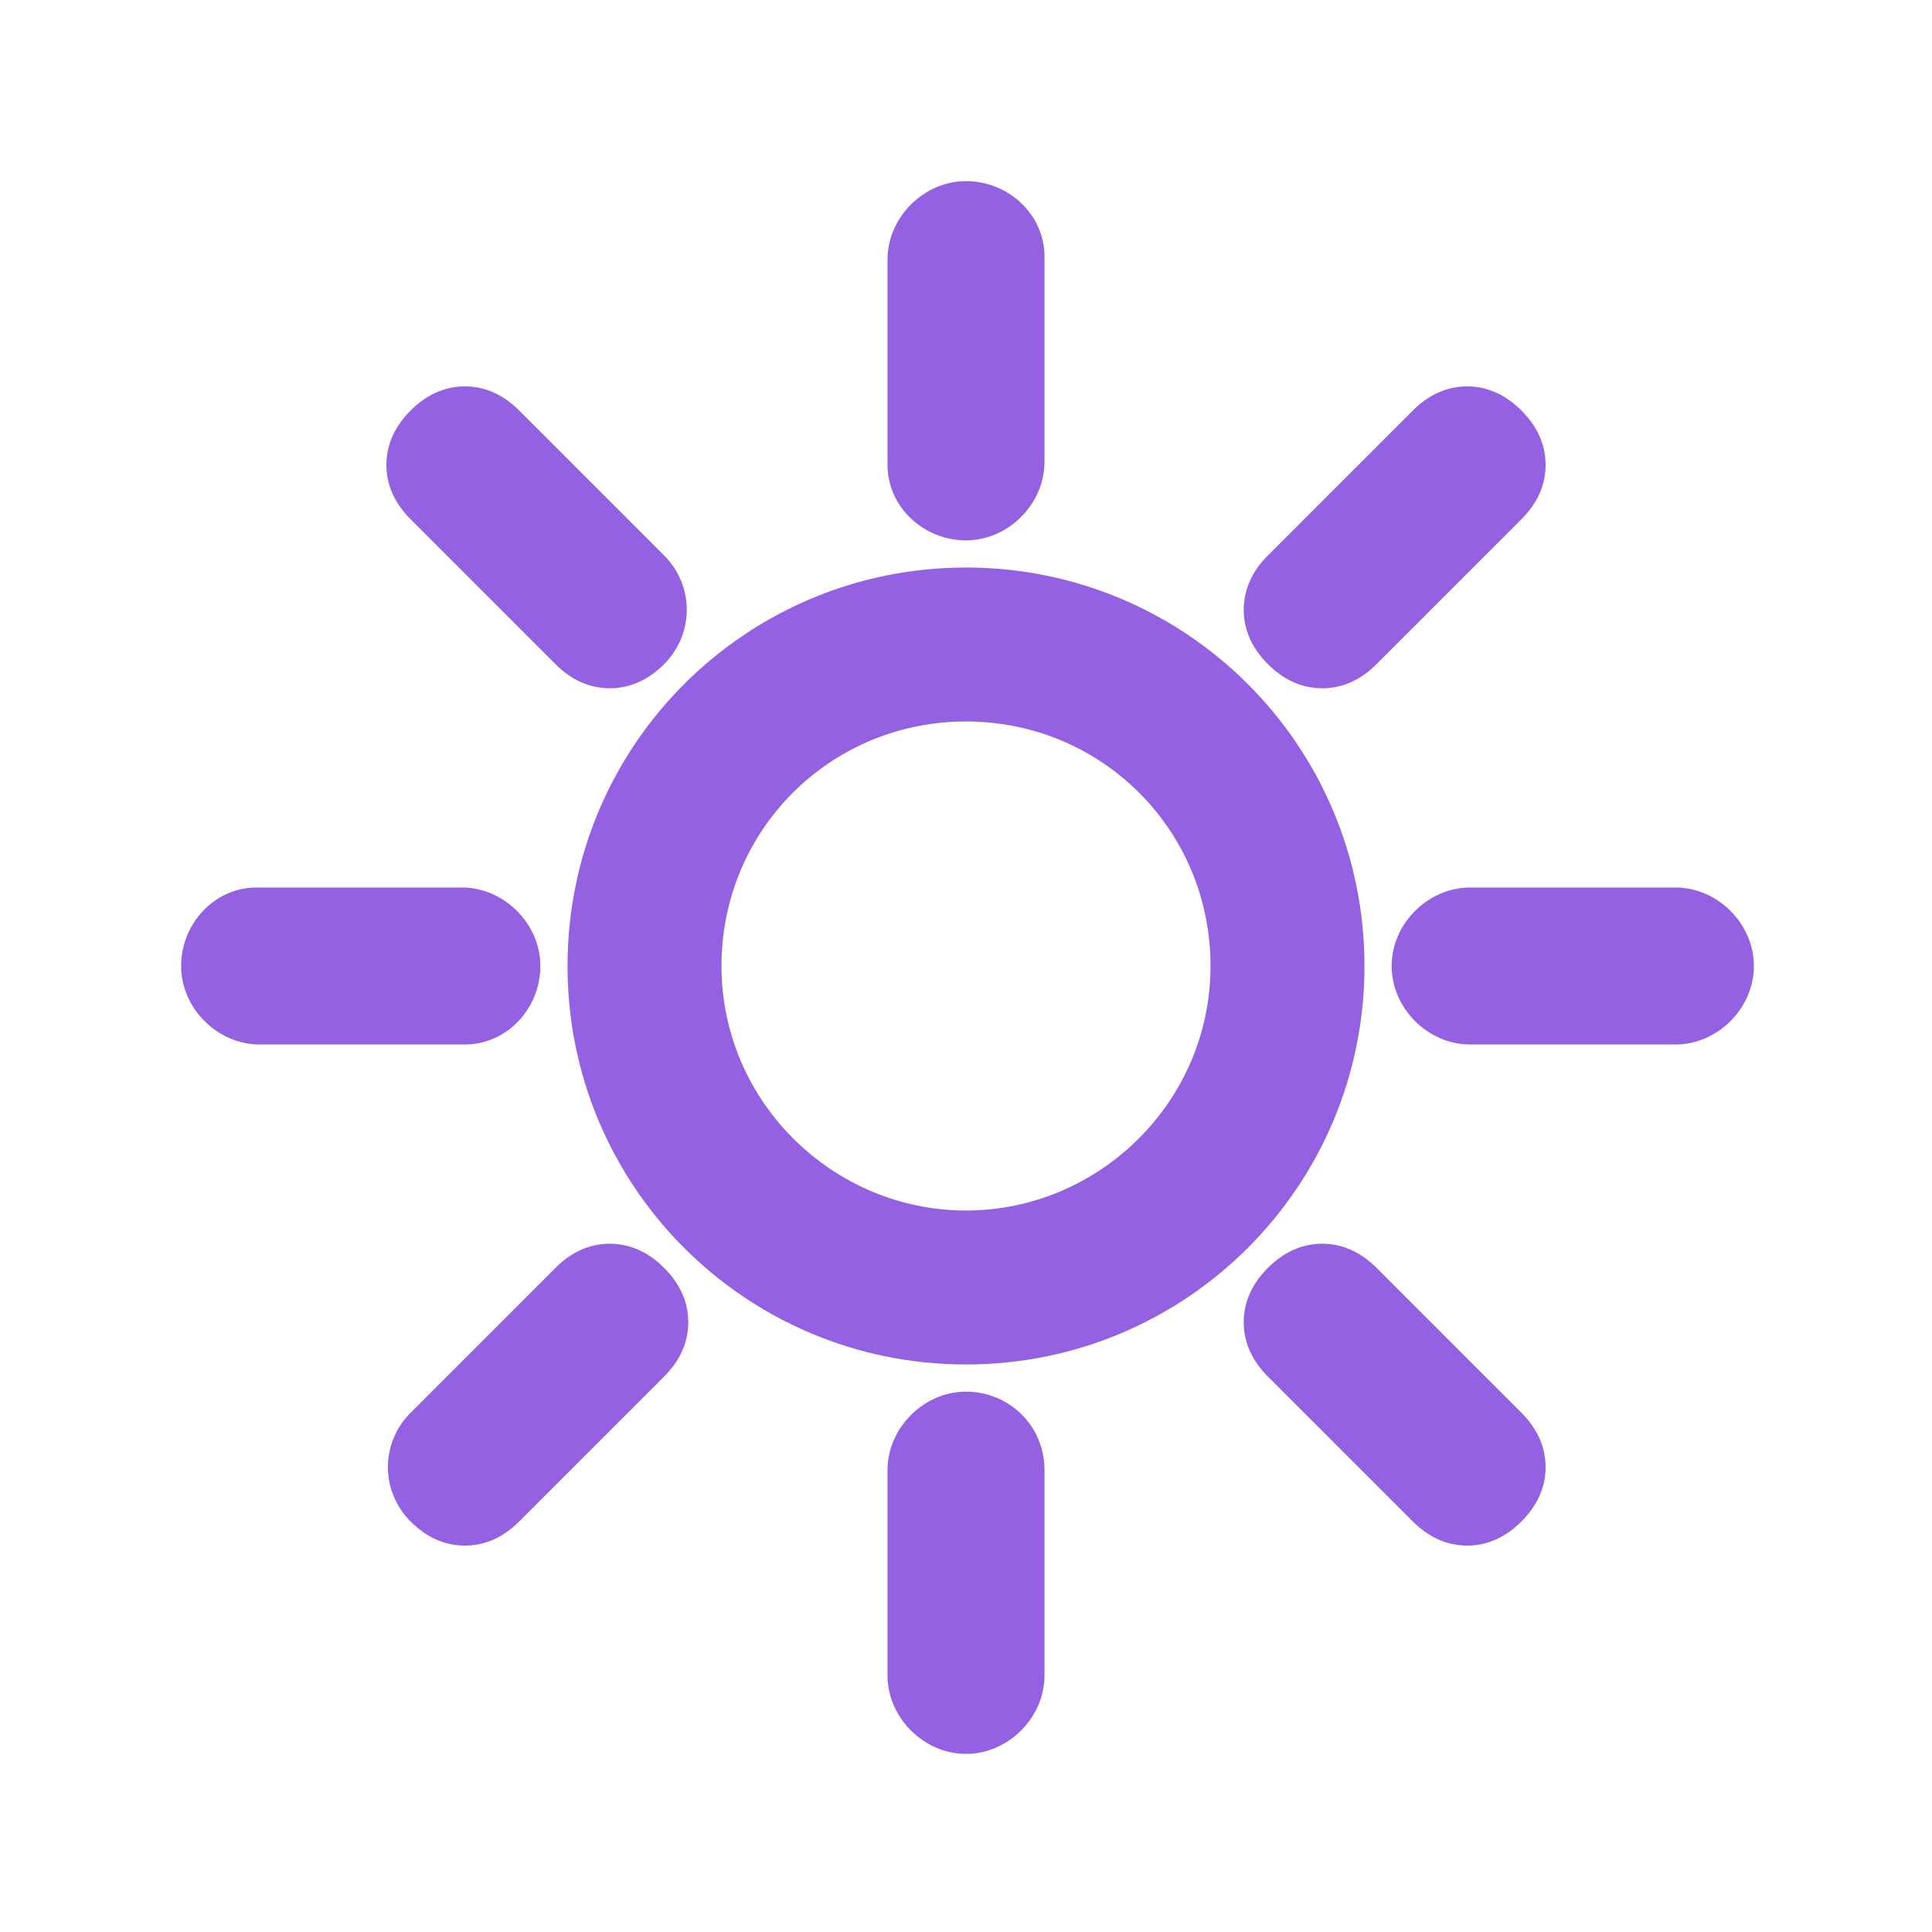 <?xml version="1.0" encoding="utf-8"?>
<!-- Generator: Adobe Illustrator 27.4.0, SVG Export Plug-In . SVG Version: 6.00 Build 0)  -->
<svg version="1.1" id="Layer_1" xmlns="http://www.w3.org/2000/svg" xmlns:xlink="http://www.w3.org/1999/xlink" x="0px" y="0px"
	 viewBox="0 0 64 64" style="enable-background:new 0 0 64 64;" xml:space="preserve">
<style type="text/css">
	.st0{fill:#9461E3;}
</style>
<g>
	<path class="st0" d="M32,17.9c1.4,0,2.6-1.2,2.6-2.6V8.5C34.6,7.1,33.4,6,32,6c-1.4,0-2.6,1.2-2.6,2.6v6.8
		C29.4,16.8,30.6,17.9,32,17.9z"/>
	<path class="st0" d="M43.8,22.8c0.7,0,1.3-0.3,1.8-0.8l4.8-4.8c0.5-0.5,0.8-1.1,0.8-1.8s-0.3-1.3-0.8-1.8s-1.1-0.8-1.8-0.8
		s-1.3,0.3-1.8,0.8L42,18.4c-0.5,0.5-0.8,1.1-0.8,1.8c0,0.7,0.3,1.3,0.8,1.8C42.5,22.5,43.1,22.8,43.8,22.8z"/>
	<path class="st0" d="M32,18.8c-7.3,0-13.2,5.9-13.2,13.2S24.7,45.2,32,45.2S45.2,39.3,45.2,32S39.3,18.8,32,18.8z M32,40.1
		c-4.4,0-8.1-3.6-8.1-8.1s3.6-8.1,8.1-8.1s8.1,3.6,8.1,8.1S36.4,40.1,32,40.1z"/>
	<path class="st0" d="M18.4,22c0.5,0.5,1.1,0.8,1.8,0.8s1.3-0.3,1.8-0.8c1-1,1-2.6,0-3.6l-4.8-4.8c-0.5-0.5-1.1-0.8-1.8-0.8
		s-1.3,0.3-1.8,0.8s-0.8,1.1-0.8,1.8c0,0.7,0.3,1.3,0.8,1.8L18.4,22z"/>
	<path class="st0" d="M55.5,29.4h-6.8c-1.4,0-2.6,1.2-2.6,2.6c0,1.4,1.2,2.6,2.6,2.6h6.8c1.4,0,2.6-1.2,2.6-2.6S56.9,29.4,55.5,29.4
		z"/>
	<path class="st0" d="M45.6,42c-0.5-0.5-1.1-0.8-1.8-0.8S42.5,41.5,42,42s-0.8,1.1-0.8,1.8s0.3,1.3,0.8,1.8l4.8,4.8
		c0.5,0.5,1.1,0.8,1.8,0.8s1.3-0.3,1.8-0.8s0.8-1.1,0.8-1.8s-0.3-1.3-0.8-1.8L45.6,42z"/>
	<path class="st0" d="M17.9,32c0-1.4-1.2-2.6-2.6-2.6H8.5C7.1,29.4,6,30.6,6,32c0,1.4,1.2,2.6,2.6,2.6h6.8
		C16.8,34.6,17.9,33.4,17.9,32z"/>
	<path class="st0" d="M20.2,41.2c-0.7,0-1.3,0.3-1.8,0.8l-4.8,4.8c-1,1-1,2.6,0,3.6c0.5,0.5,1.1,0.8,1.8,0.8c0.7,0,1.3-0.3,1.8-0.8
		l4.8-4.8c0.5-0.5,0.8-1.1,0.8-1.8S22.5,42.5,22,42S20.9,41.2,20.2,41.2z"/>
	<path class="st0" d="M32,46.1c-1.4,0-2.6,1.2-2.6,2.6v6.8c0,1.4,1.2,2.6,2.6,2.6c1.4,0,2.6-1.2,2.6-2.6v-6.8
		C34.6,47.2,33.4,46.1,32,46.1z"/>
</g>
</svg>
